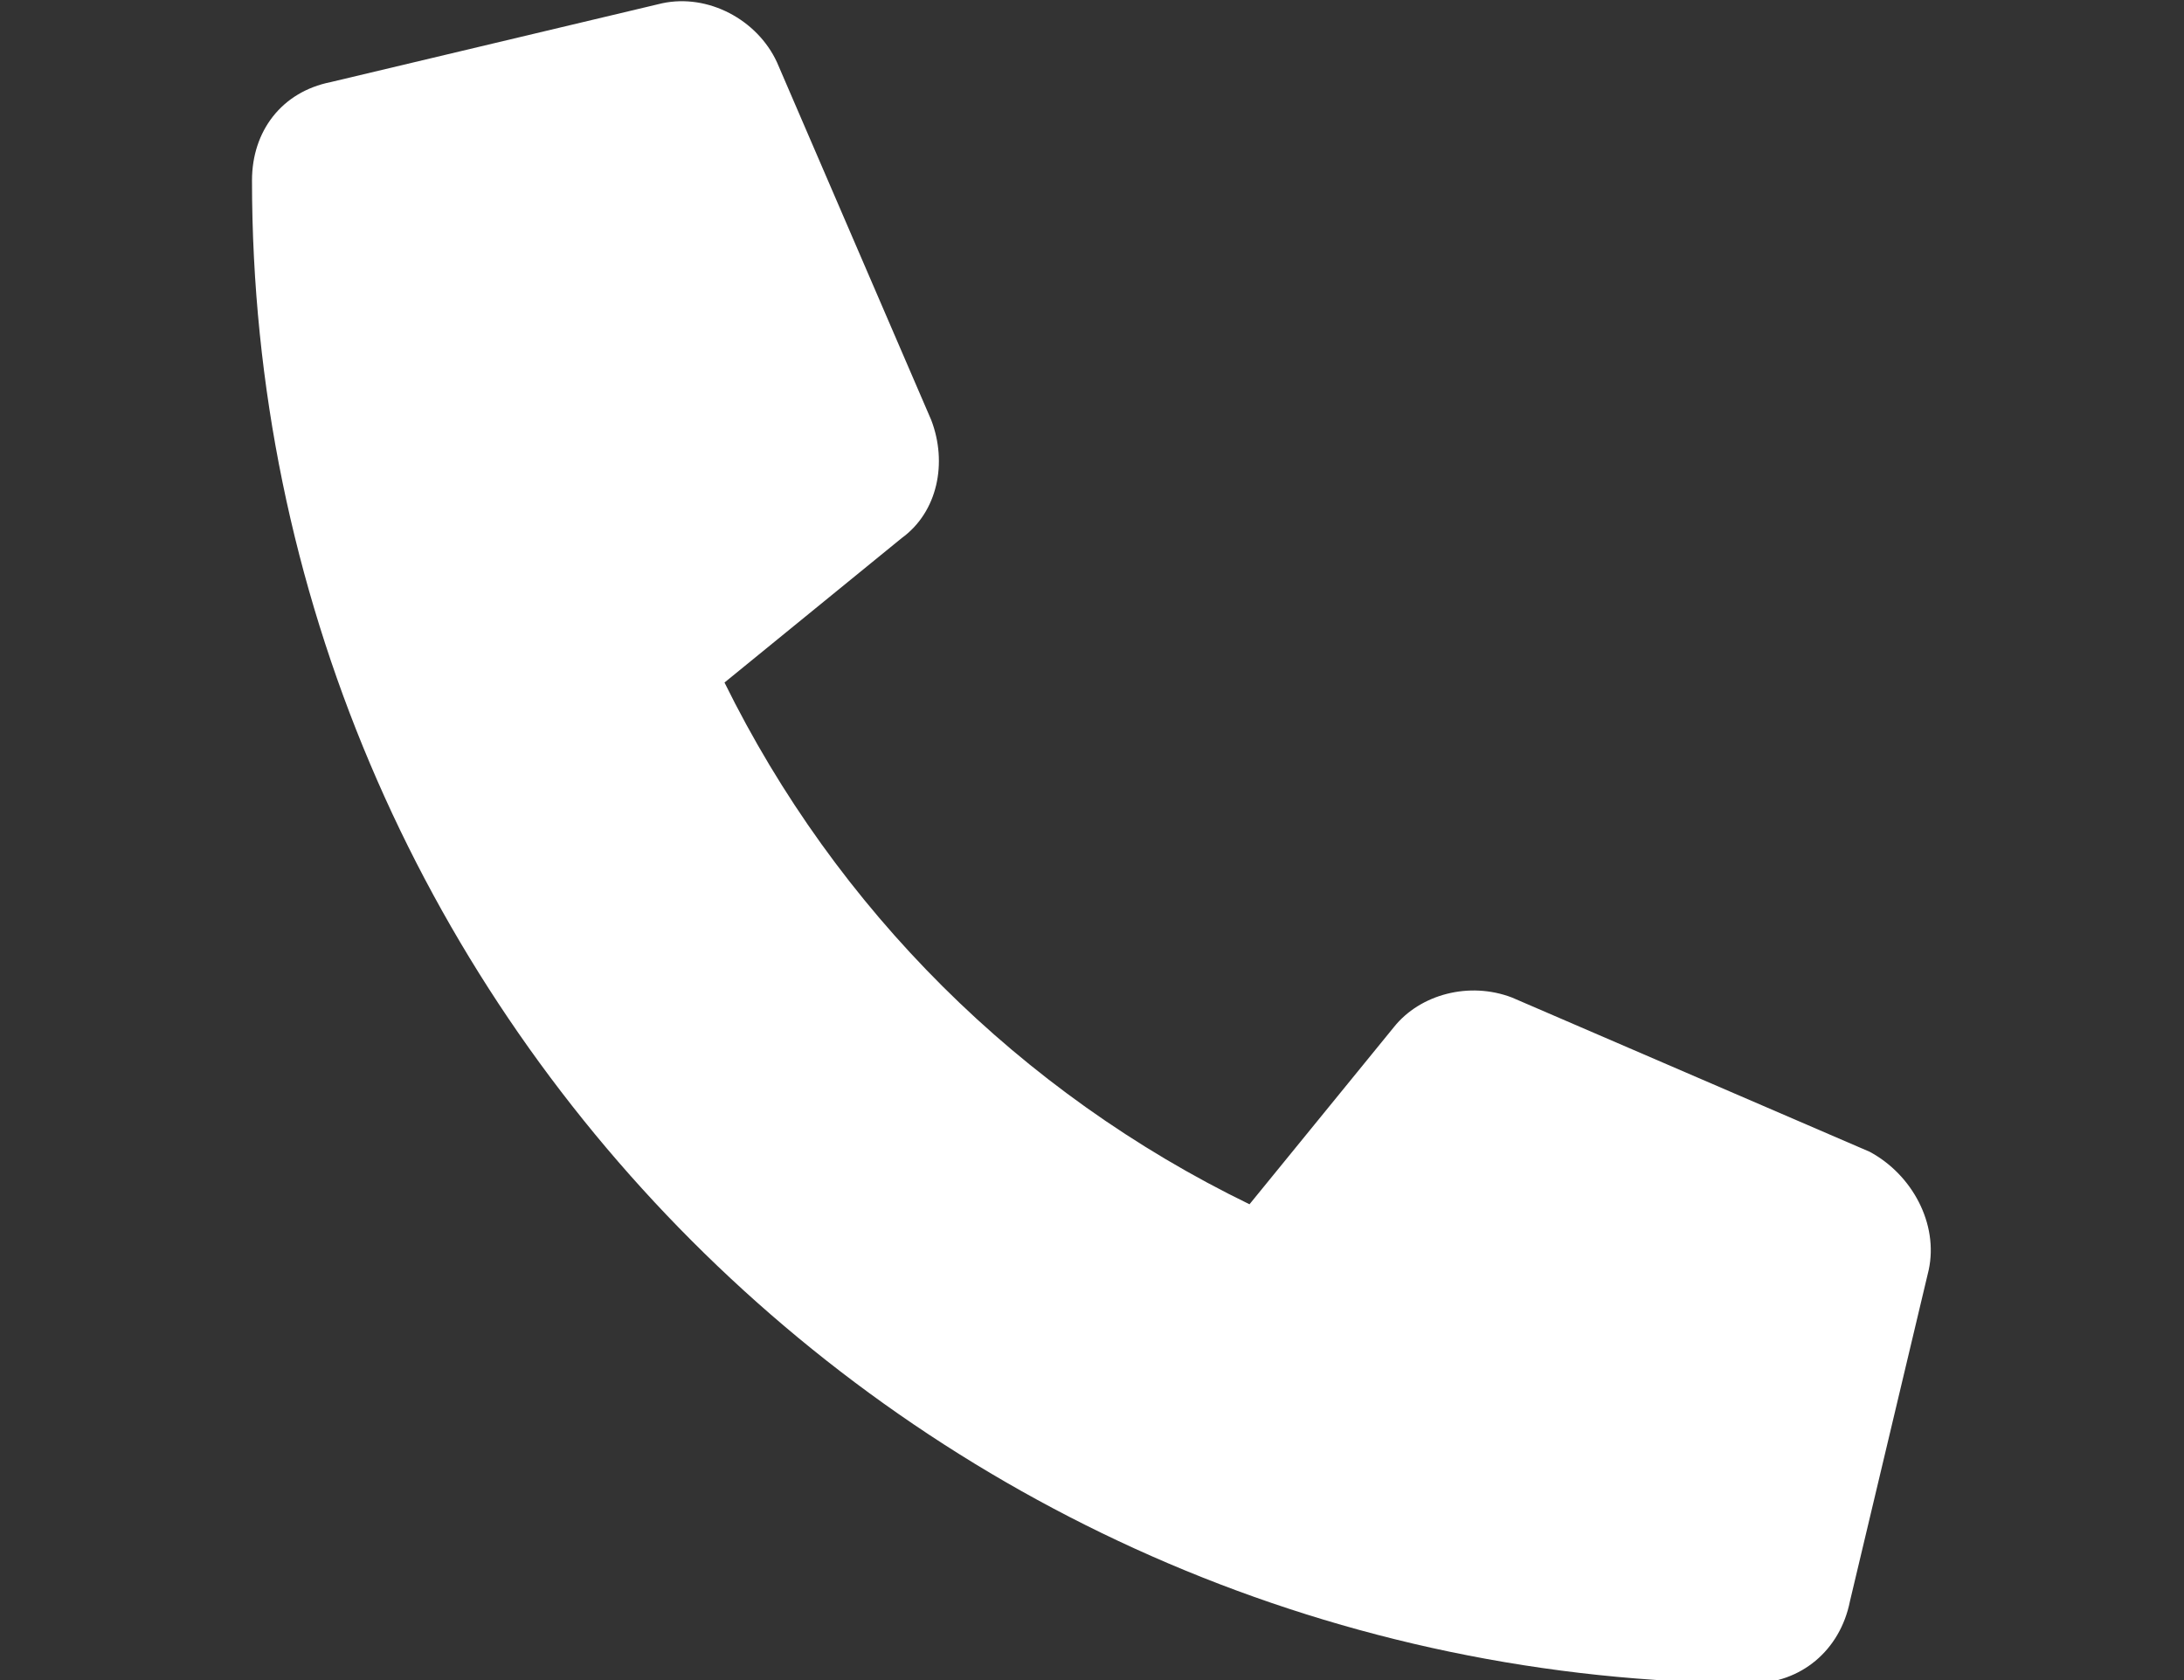 <svg viewBox="0 0 26 20" xmlns="http://www.w3.org/2000/svg" xmlns:xlink="http://www.w3.org/1999/xlink" width="26" height="20" fill="none" customFrame="#000000">
	<rect x="0" y="0" width="26" height="20" fill="#333333" stroke="none"/>
	<path id="" d="M22.961 15.117L22.023 19.062C21.906 19.648 21.438 20.039 20.852 20.039C11.008 20 3 11.992 3 2.148C3 1.562 3.352 1.094 3.938 0.977L7.883 0.039C8.43 -0.078 9.016 0.234 9.25 0.742L11.086 5C11.281 5.508 11.164 6.094 10.734 6.406L8.625 8.125C9.953 10.82 12.141 13.008 14.875 14.336L16.594 12.227C16.906 11.836 17.492 11.68 18 11.875L22.258 13.711C22.766 13.984 23.078 14.57 22.961 15.117Z" fill="rgb(255,255,255)" fill-rule="nonzero" />
</svg>
